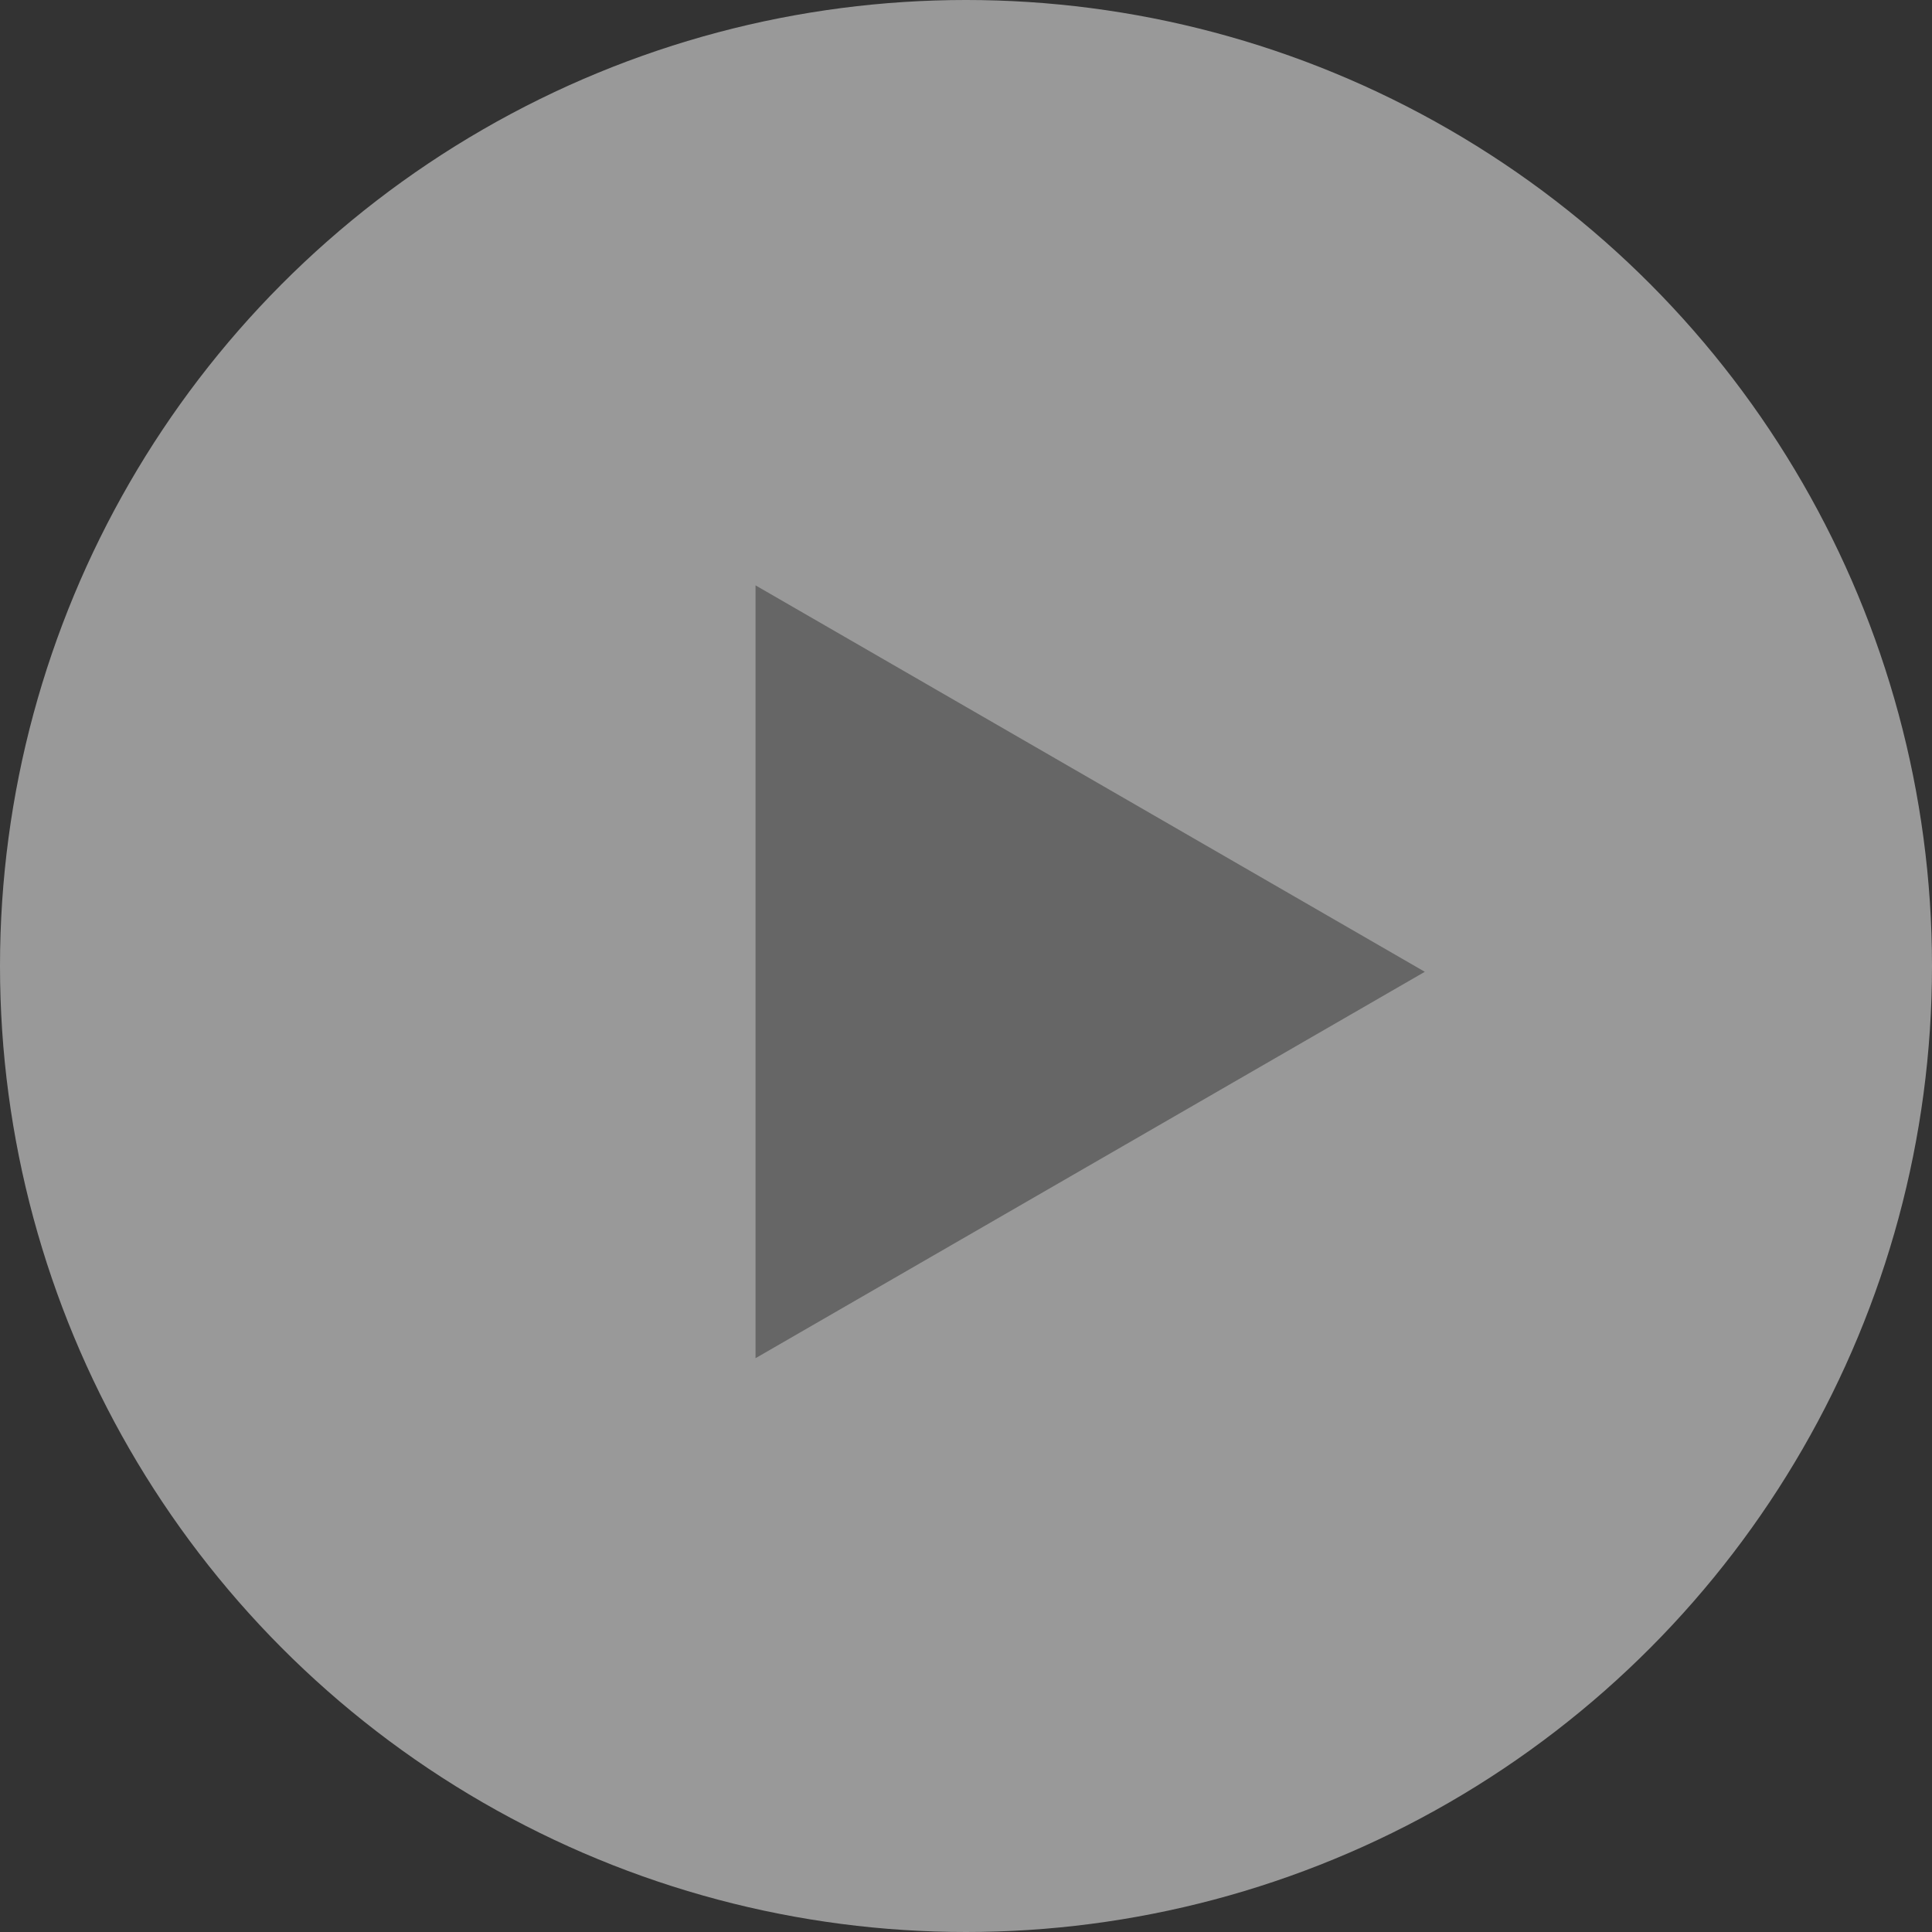<svg id="Group_1_copy" data-name="Group 1 copy" xmlns="http://www.w3.org/2000/svg" width="151" height="151" viewBox="0 0 151 151">
  <rect x="0" y="0" width="151" height="151" fill="#333333" stroke="none"/>
<defs>
    <style>
      .cls-1 {
        fill: #fff;
        opacity: 0.5;
      }

      .cls-2 {
        fill: #666;
        fill-rule: evenodd;
      }
    </style>
  </defs>
  <circle class="cls-1" cx="75.5" cy="75.5" r="75.5"/>
  <path id="Polygon_1" data-name="Polygon 1" class="cls-2" d="M1368.36,574.953l-52.31,30.2V544.75Z" transform="translate(-1257 -499)"/>
</svg>
